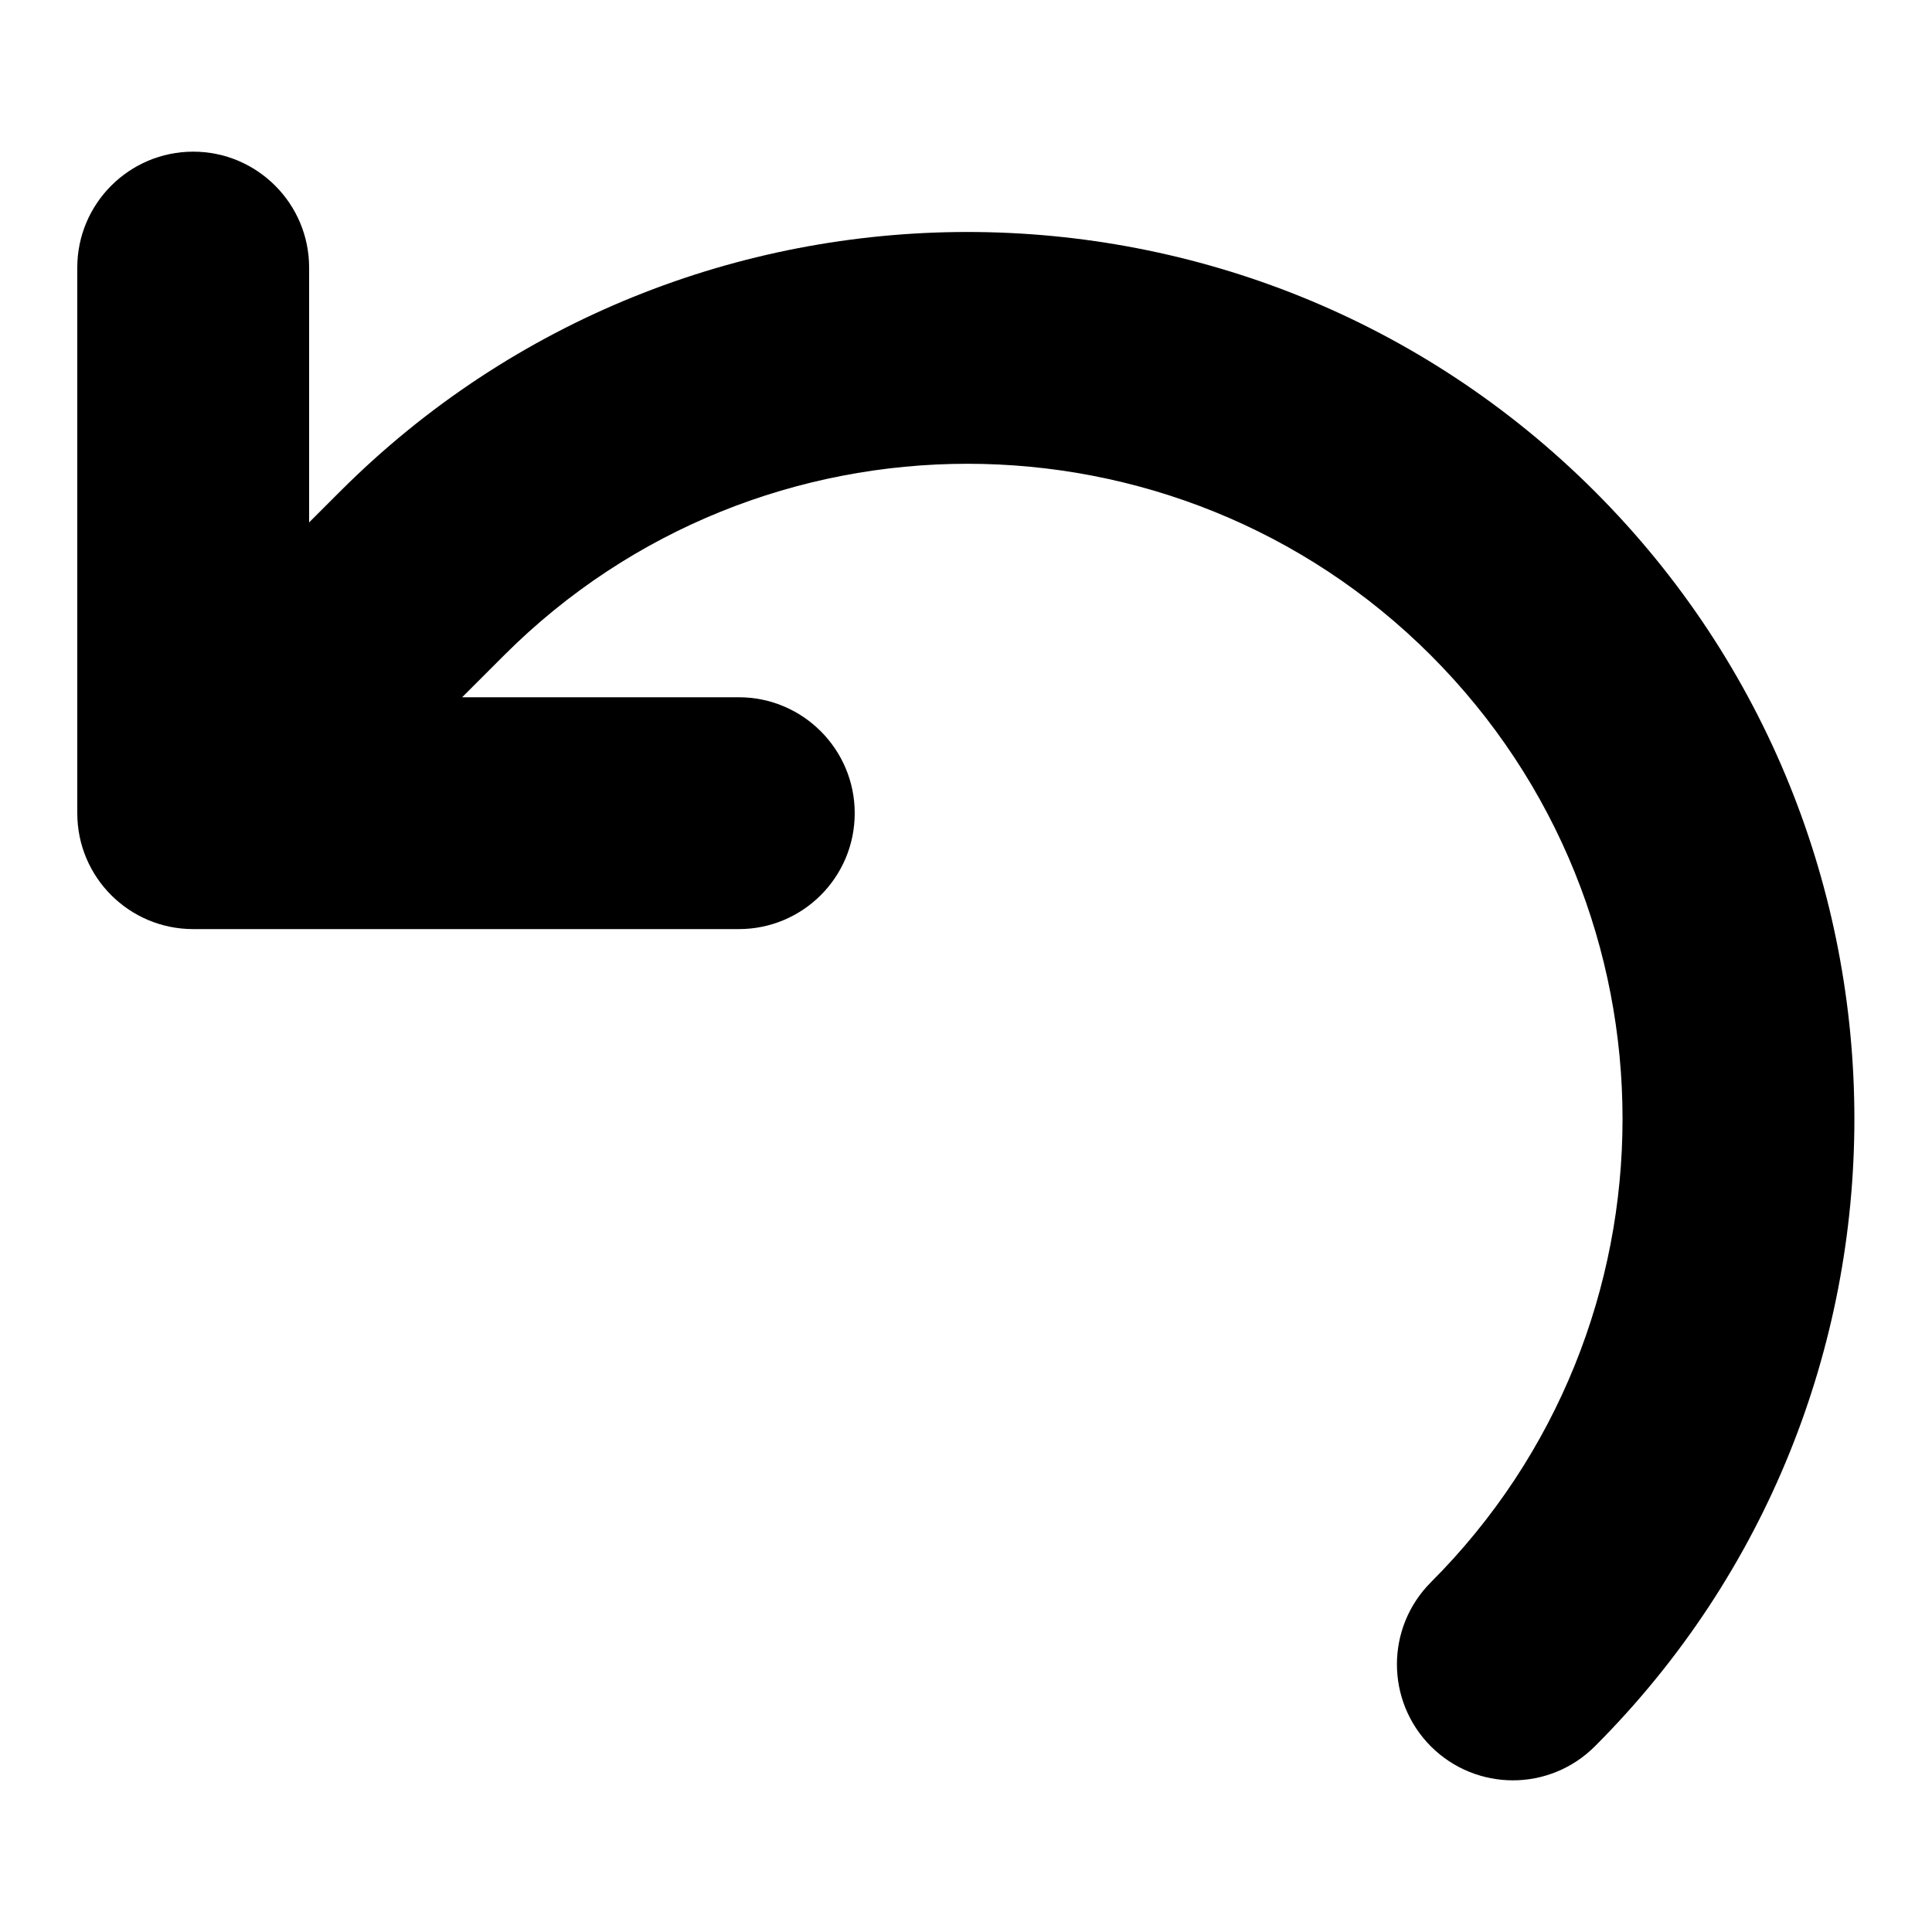<svg xmlns="http://www.w3.org/2000/svg" xmlns:xlink="http://www.w3.org/1999/xlink" version="1.1" x="0px" y="0px" viewBox="0 0 100 100" enable-background="new 0 0 100 100" xml:space="preserve"><g><g><path d="M82.55,90.39c-1.17,1.17-2.71,1.76-4.24,1.76c-1.54,0-3.08-0.59-4.25-1.76c-2.34-2.35-2.34-6.14,0-8.49    c13.23-13.23,13.23-34.75,0-47.98c-13.22-13.22-34.75-13.22-47.97,0l-2.17,2.17h14.32c3.31,0,6,2.69,6,6c0,3.32-2.69,6-6,6H10    c-3.31,0-6-2.68-6-6V13.85c0-3.31,2.69-6,6-6s6,2.69,6,6v13.19l1.6-1.6c17.91-17.91,47.04-17.91,64.95,0    C100.46,43.35,100.46,72.48,82.55,90.39z"></path></g></g></svg>